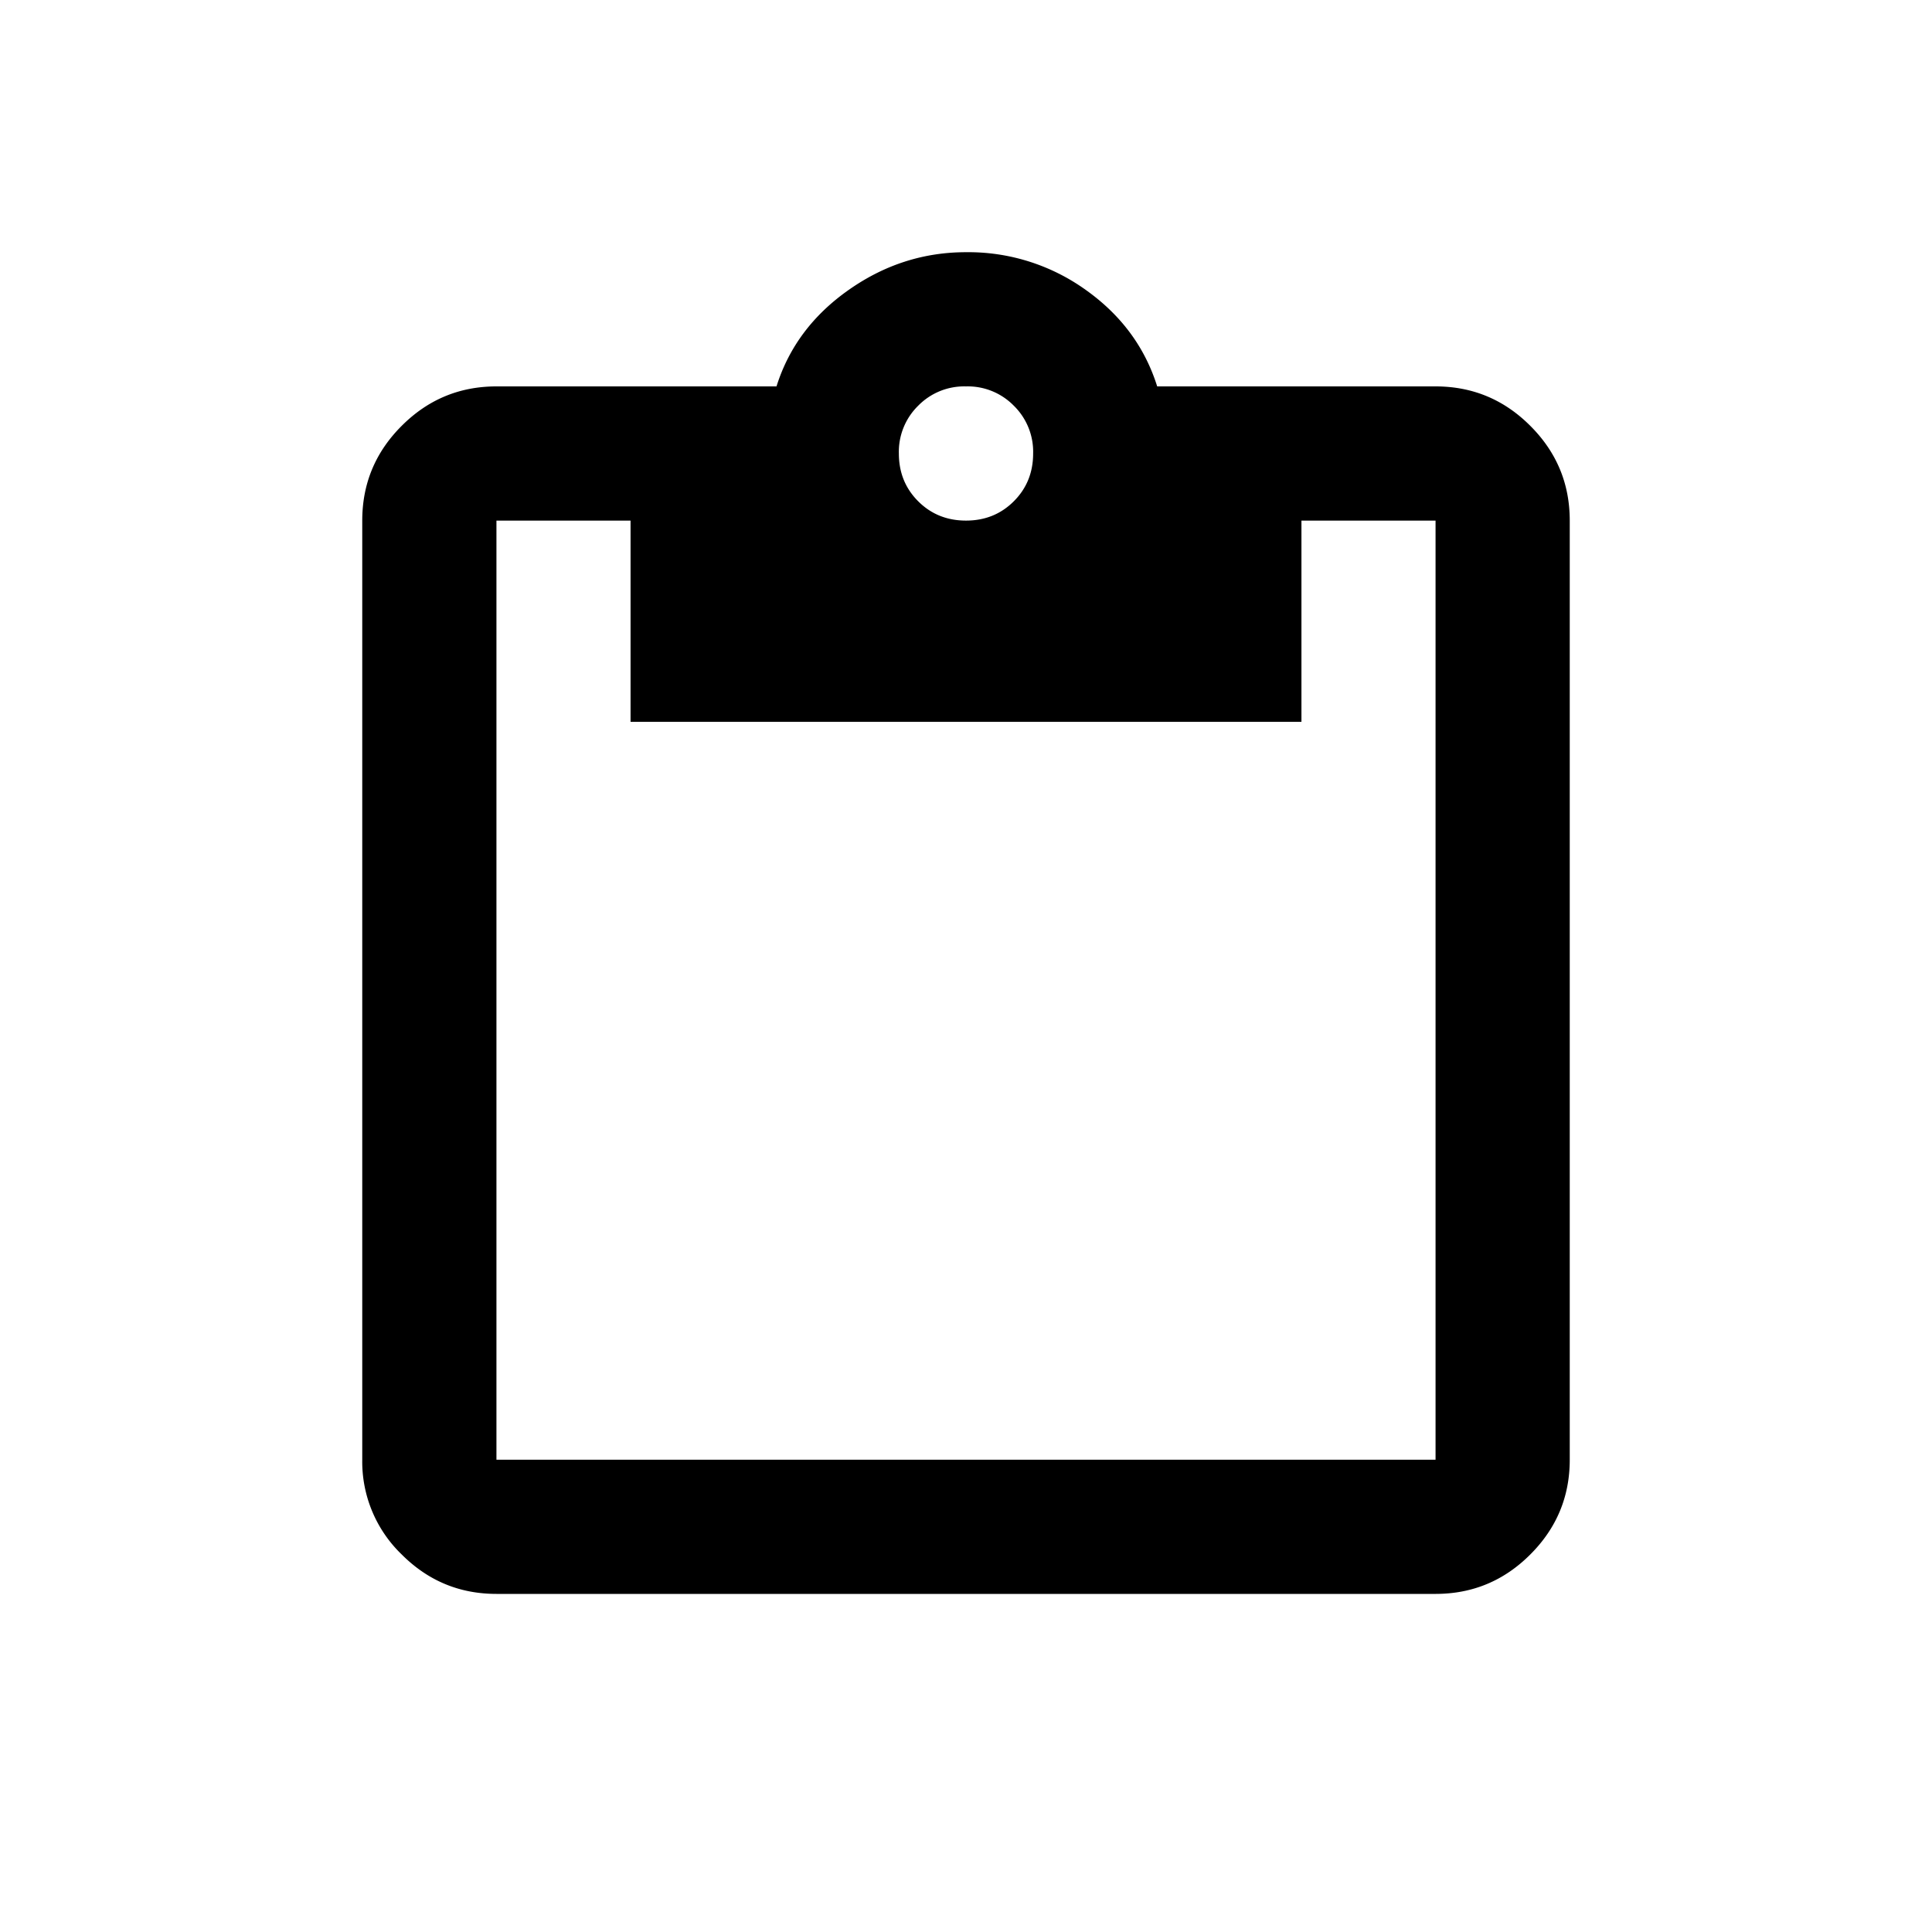 <svg xmlns="http://www.w3.org/2000/svg" viewBox="0 0 24 24" width="24" height="24"><path d="M6.167 19.8q-.688 0-1.177-.49a1.6 1.6 0 0 1-.49-1.177V6.467q0-.688.49-1.177.489-.49 1.177-.49h3.479q.229-.729.896-1.198.666-.469 1.458-.469a2.5 2.5 0 0 1 1.49.47q.656.467.885 1.197h3.458q.688 0 1.177.49.49.489.49 1.177v11.666q0 .688-.49 1.177-.489.49-1.177.49zm0-1.667h11.666V6.467h-1.666v2.5H7.833v-2.5H6.167zM12 6.467q.354 0 .594-.24t.24-.594a.8.8 0 0 0-.24-.593A.8.8 0 0 0 12 4.8a.8.8 0 0 0-.594.24.8.8 0 0 0-.24.593q0 .354.24.594t.594.24"/></svg>